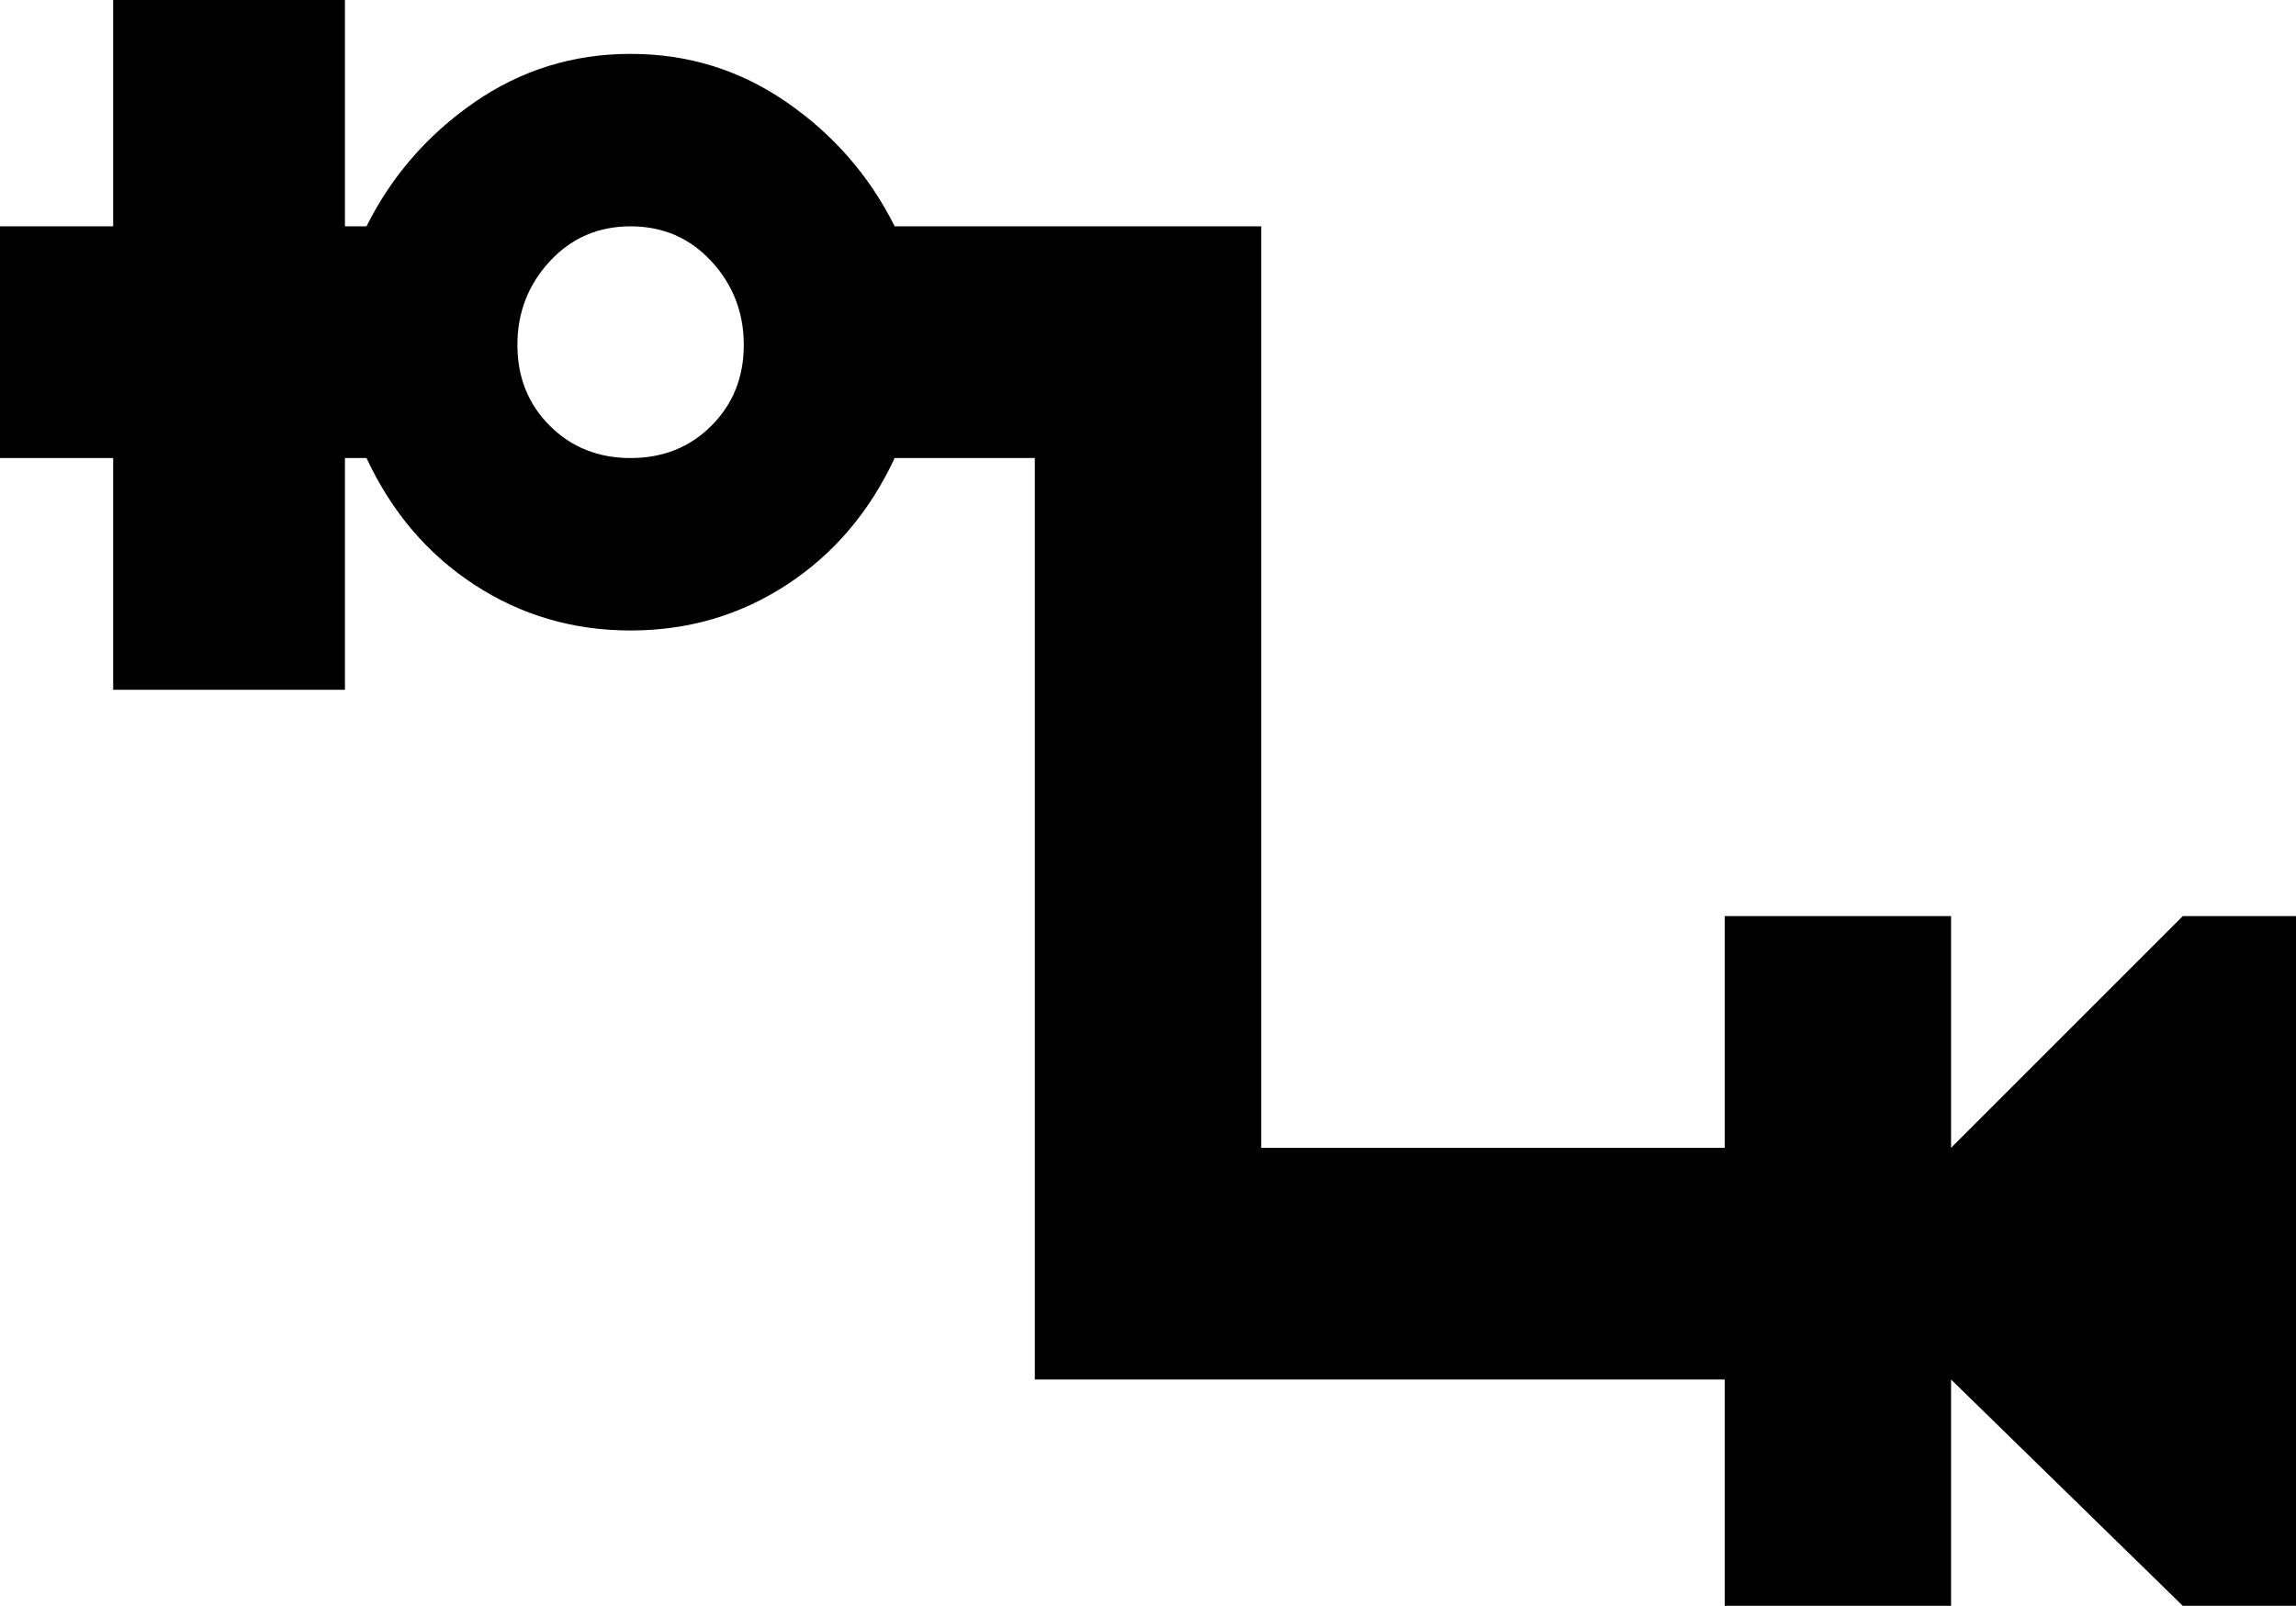 <svg xmlns="http://www.w3.org/2000/svg" viewBox="43 43 426 298">
      <g transform="scale(1 -1) translate(0 -384)">
        <path d="M448 171 405 128V171H363V128H277V299H209Q202 313 189.0 322.0Q176 331 160.0 331.0Q144 331 131.0 322.0Q118 313 111 299H107V341H64V299H43V256H64V213H107V256H111Q118 241 131.0 232.5Q144 224 160.0 224.0Q176 224 189.0 232.5Q202 241 209 256H235V85H363V43H405V85L448 43H469V171ZM160 256Q151 256 145.0 262.0Q139 268 139.0 277.0Q139 286 145.0 292.5Q151 299 160.0 299.0Q169 299 175.0 292.5Q181 286 181.0 277.0Q181 268 175.0 262.0Q169 256 160 256Z" />
      </g>
    </svg>